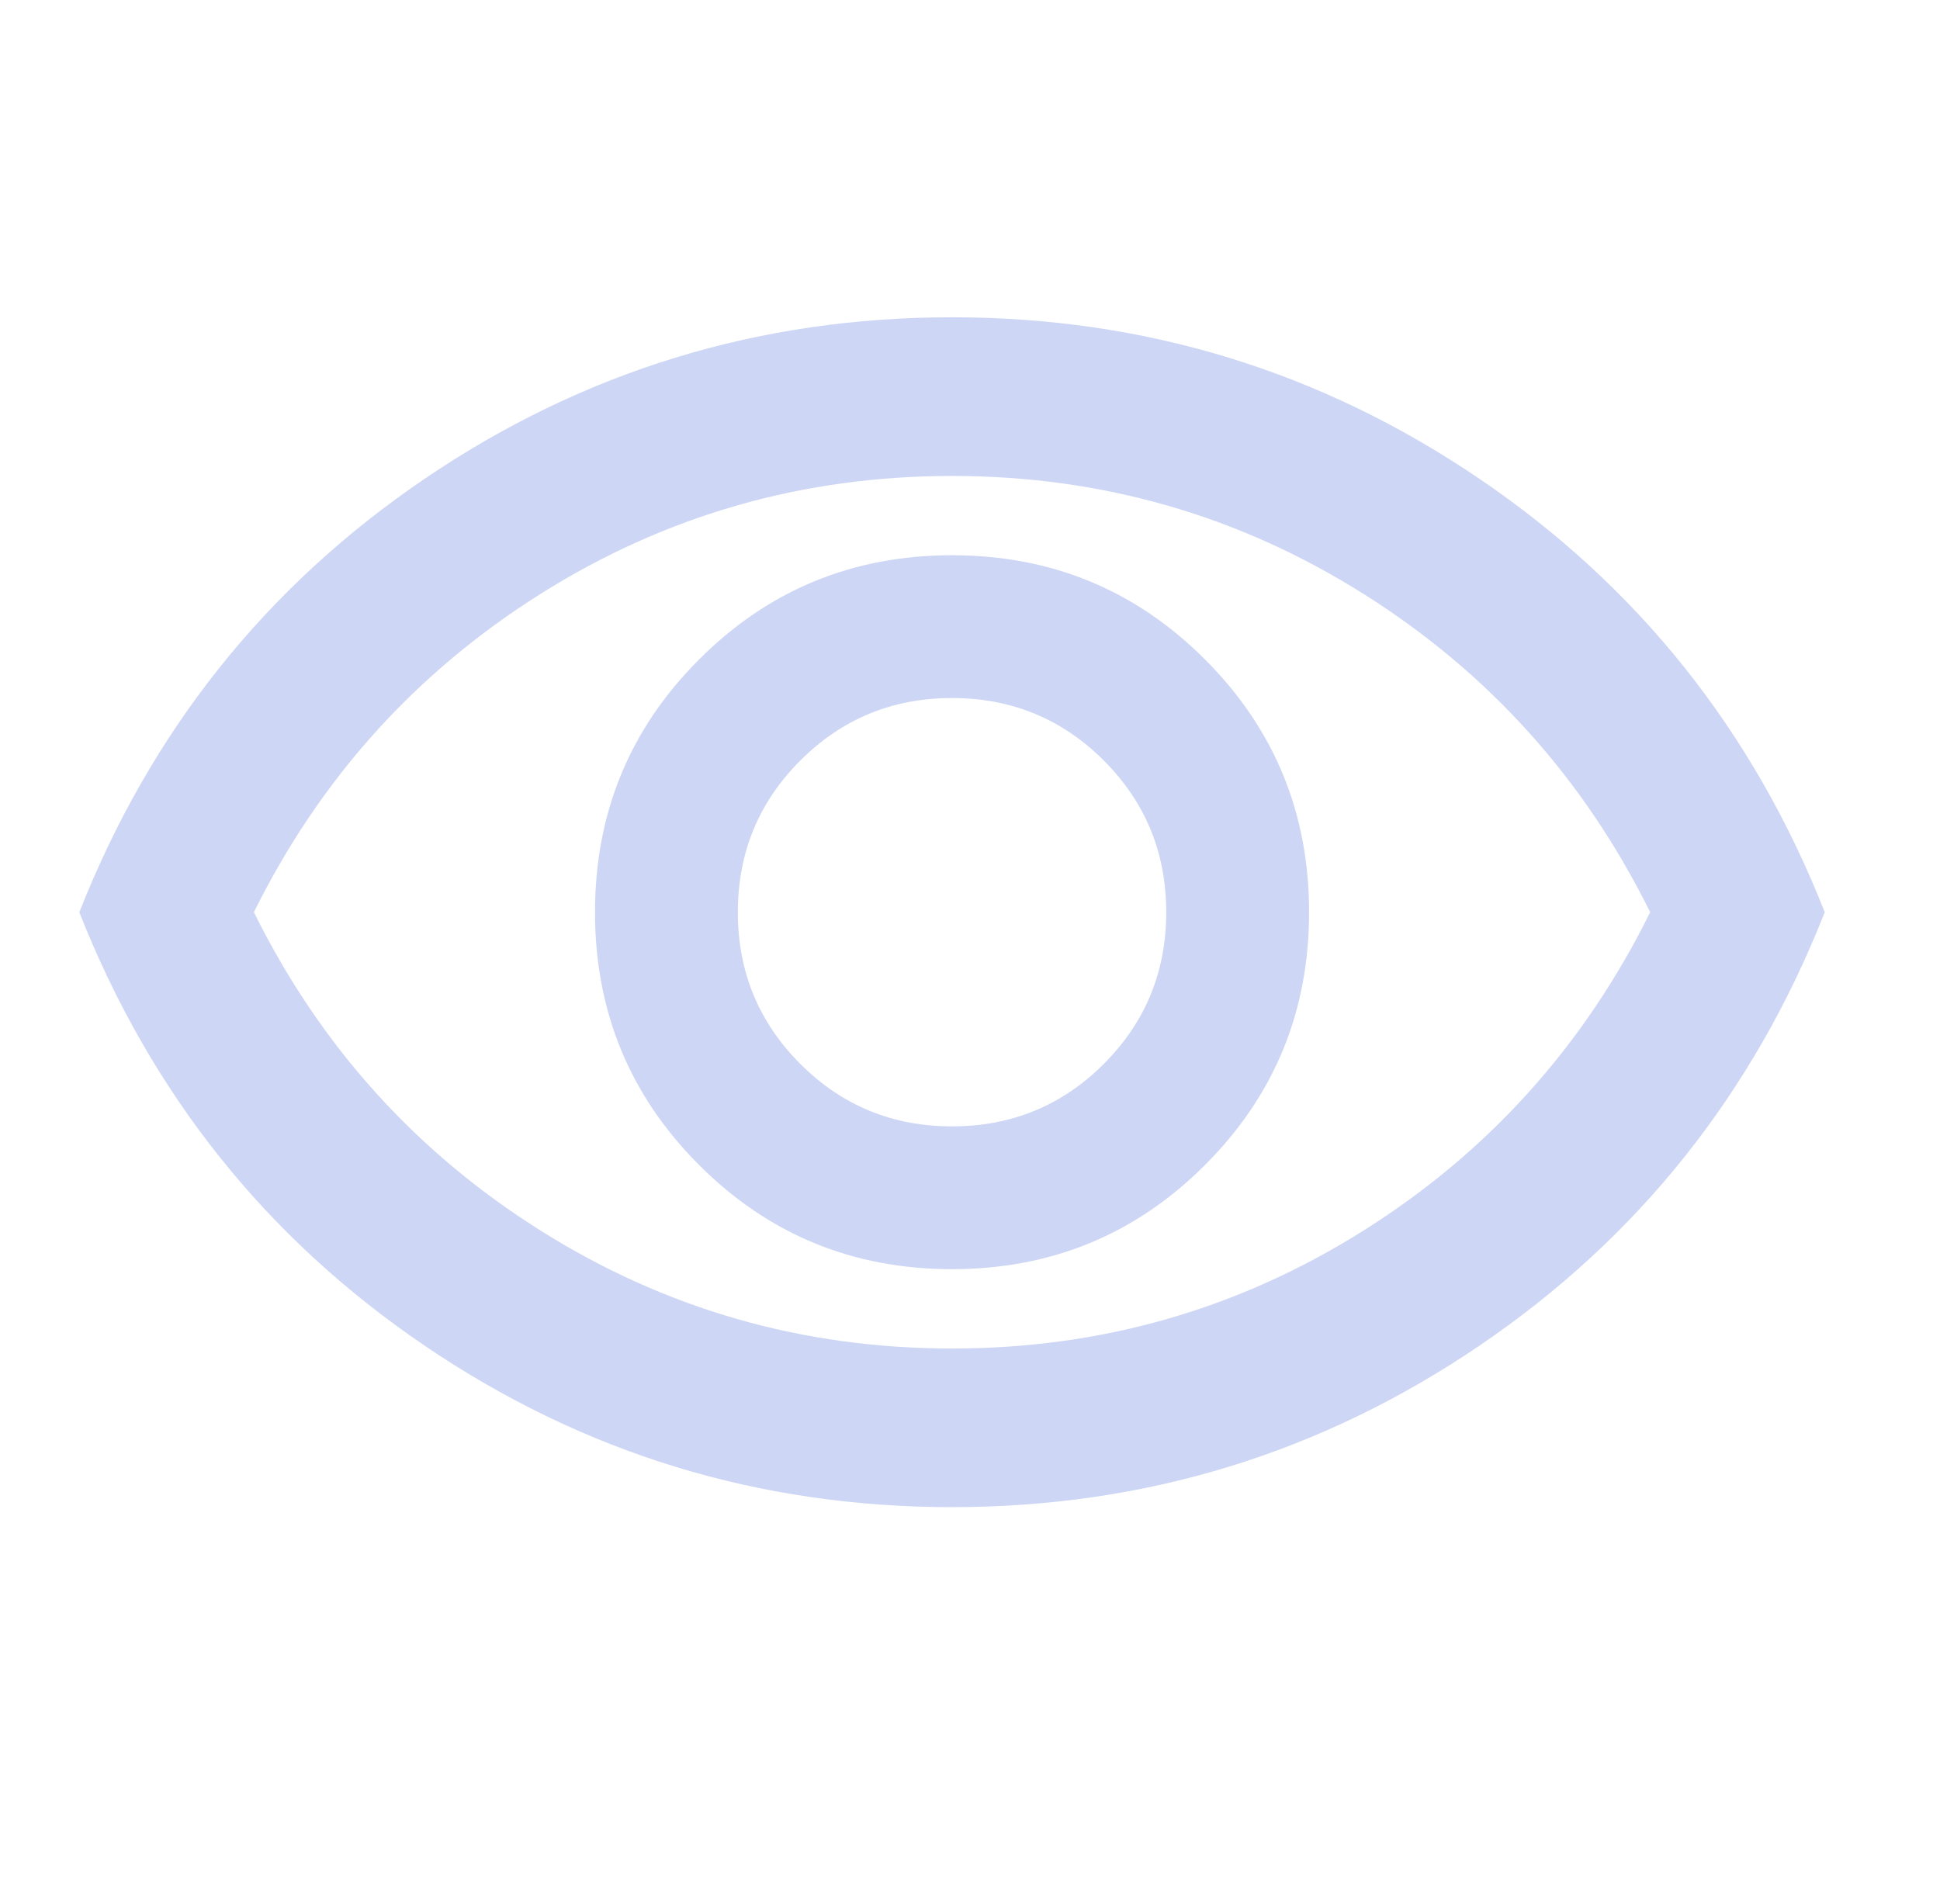<svg width="54" height="53" viewBox="0 0 54 53" fill="none" xmlns="http://www.w3.org/2000/svg">
<path d="M26.5 35.333C29.261 35.333 31.607 34.367 33.539 32.435C35.471 30.503 36.438 28.156 36.438 25.396C36.438 22.635 35.471 20.289 33.539 18.357C31.607 16.424 29.261 15.458 26.5 15.458C23.74 15.458 21.393 16.424 19.461 18.357C17.529 20.289 16.562 22.635 16.562 25.396C16.562 28.156 17.529 30.503 19.461 32.435C21.393 34.367 23.74 35.333 26.5 35.333ZM26.5 31.358C24.844 31.358 23.436 30.779 22.277 29.619C21.117 28.46 20.538 27.052 20.538 25.396C20.538 23.74 21.117 22.332 22.277 21.172C23.436 20.013 24.844 19.433 26.5 19.433C28.156 19.433 29.564 20.013 30.724 21.172C31.883 22.332 32.462 23.74 32.462 25.396C32.462 27.052 31.883 28.46 30.724 29.619C29.564 30.779 28.156 31.358 26.5 31.358ZM26.5 41.958C21.126 41.958 16.231 40.459 11.815 37.459C7.398 34.459 4.196 30.438 2.208 25.396C4.196 20.354 7.398 16.332 11.815 13.333C16.231 10.333 21.126 8.833 26.5 8.833C31.874 8.833 36.769 10.333 41.185 13.333C45.602 16.332 48.804 20.354 50.792 25.396C48.804 30.438 45.602 34.459 41.185 37.459C36.769 40.459 31.874 41.958 26.5 41.958ZM26.5 37.542C30.659 37.542 34.478 36.447 37.956 34.257C41.434 32.067 44.093 29.113 45.933 25.396C44.093 21.678 41.434 18.725 37.956 16.535C34.478 14.345 30.659 13.25 26.5 13.25C22.341 13.25 18.522 14.345 15.044 16.535C11.566 18.725 8.907 21.678 7.067 25.396C8.907 29.113 11.566 32.067 15.044 34.257C18.522 36.447 22.341 37.542 26.5 37.542Z" fill="#CDD6F4"/>
</svg>
